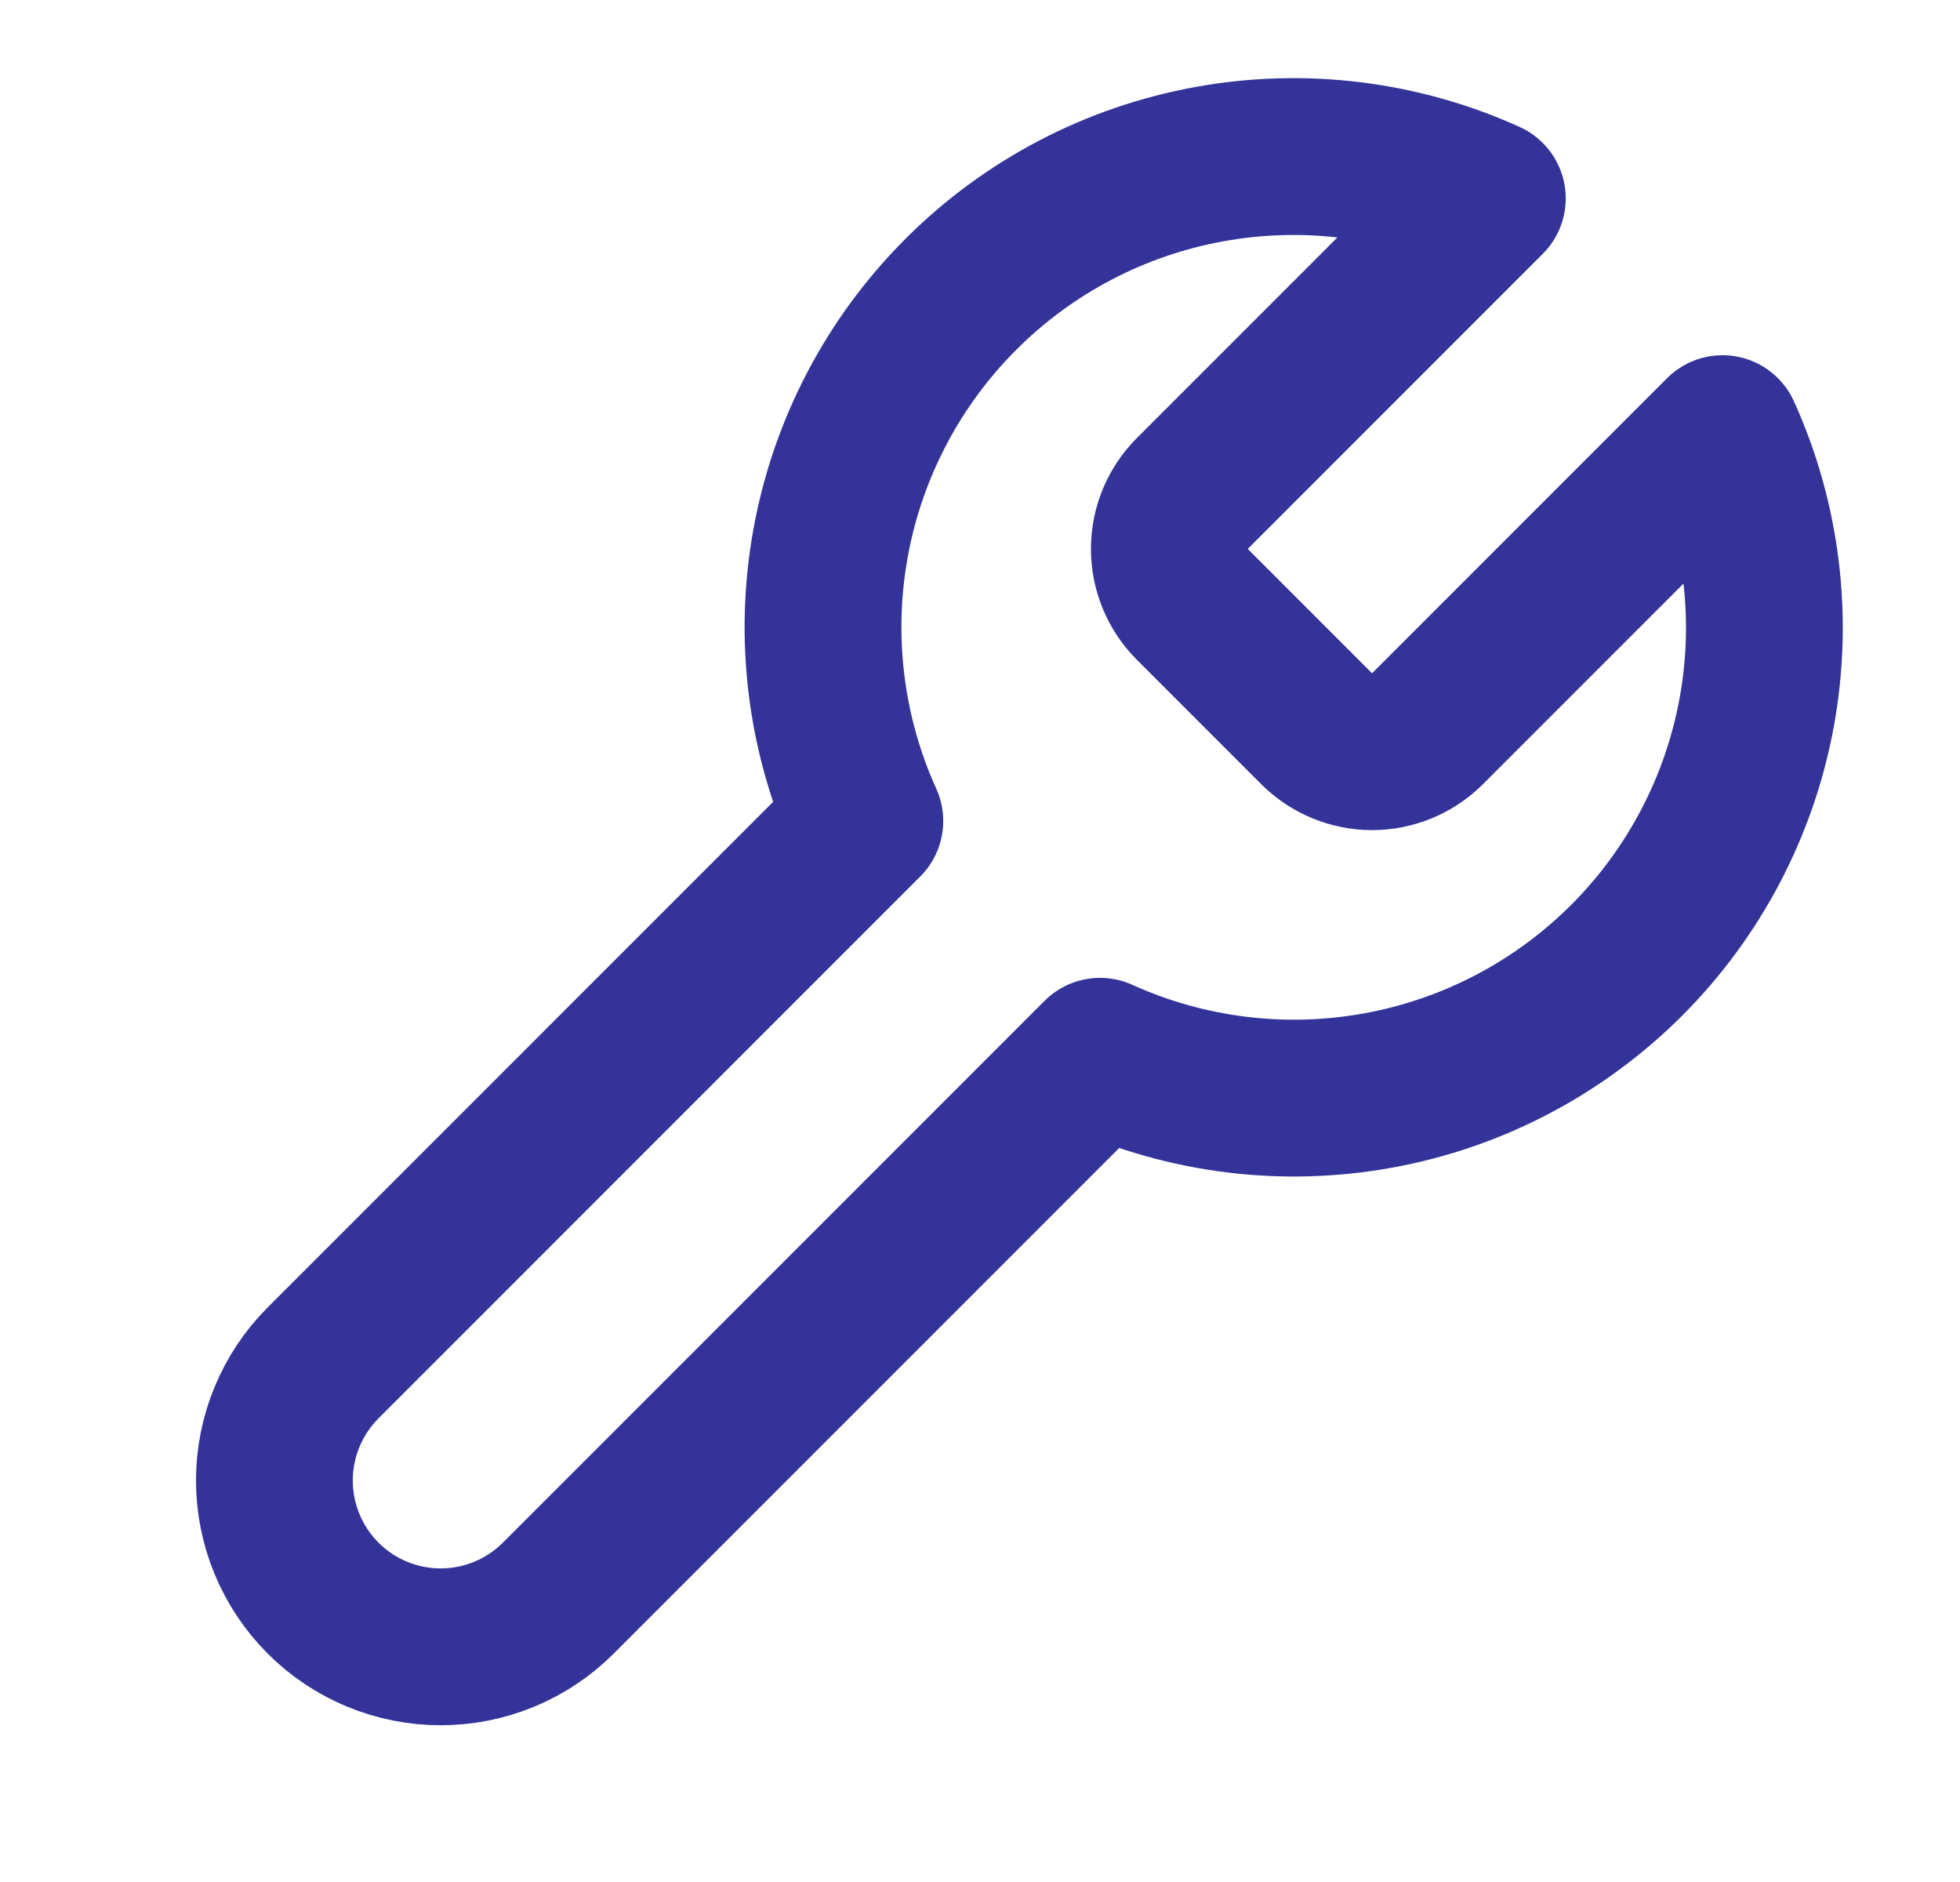 <svg width="25" height="24" viewBox="0 0 25 24" fill="none" xmlns="http://www.w3.org/2000/svg">
<path d="M15.201 6.3C15.018 6.487 14.915 6.738 14.915 7C14.915 7.262 15.018 7.513 15.201 7.7L16.801 9.3C16.988 9.483 17.24 9.586 17.501 9.586C17.763 9.586 18.014 9.483 18.201 9.3L21.971 5.53C22.474 6.641 22.626 7.879 22.408 9.079C22.189 10.279 21.61 11.384 20.748 12.246C19.885 13.109 18.78 13.688 17.581 13.906C16.381 14.125 15.143 13.973 14.031 13.47L7.121 20.38C6.723 20.778 6.184 21.001 5.621 21.001C5.059 21.001 4.519 20.778 4.121 20.38C3.724 19.982 3.5 19.443 3.5 18.88C3.5 18.317 3.724 17.778 4.121 17.38L11.031 10.47C10.528 9.359 10.376 8.121 10.595 6.921C10.813 5.721 11.393 4.616 12.255 3.754C13.117 2.891 14.222 2.312 15.422 2.094C16.622 1.875 17.86 2.027 18.971 2.53L15.201 6.3Z" stroke="#333399" stroke-width="2" stroke-linecap="round" stroke-linejoin="round"/>
</svg>
